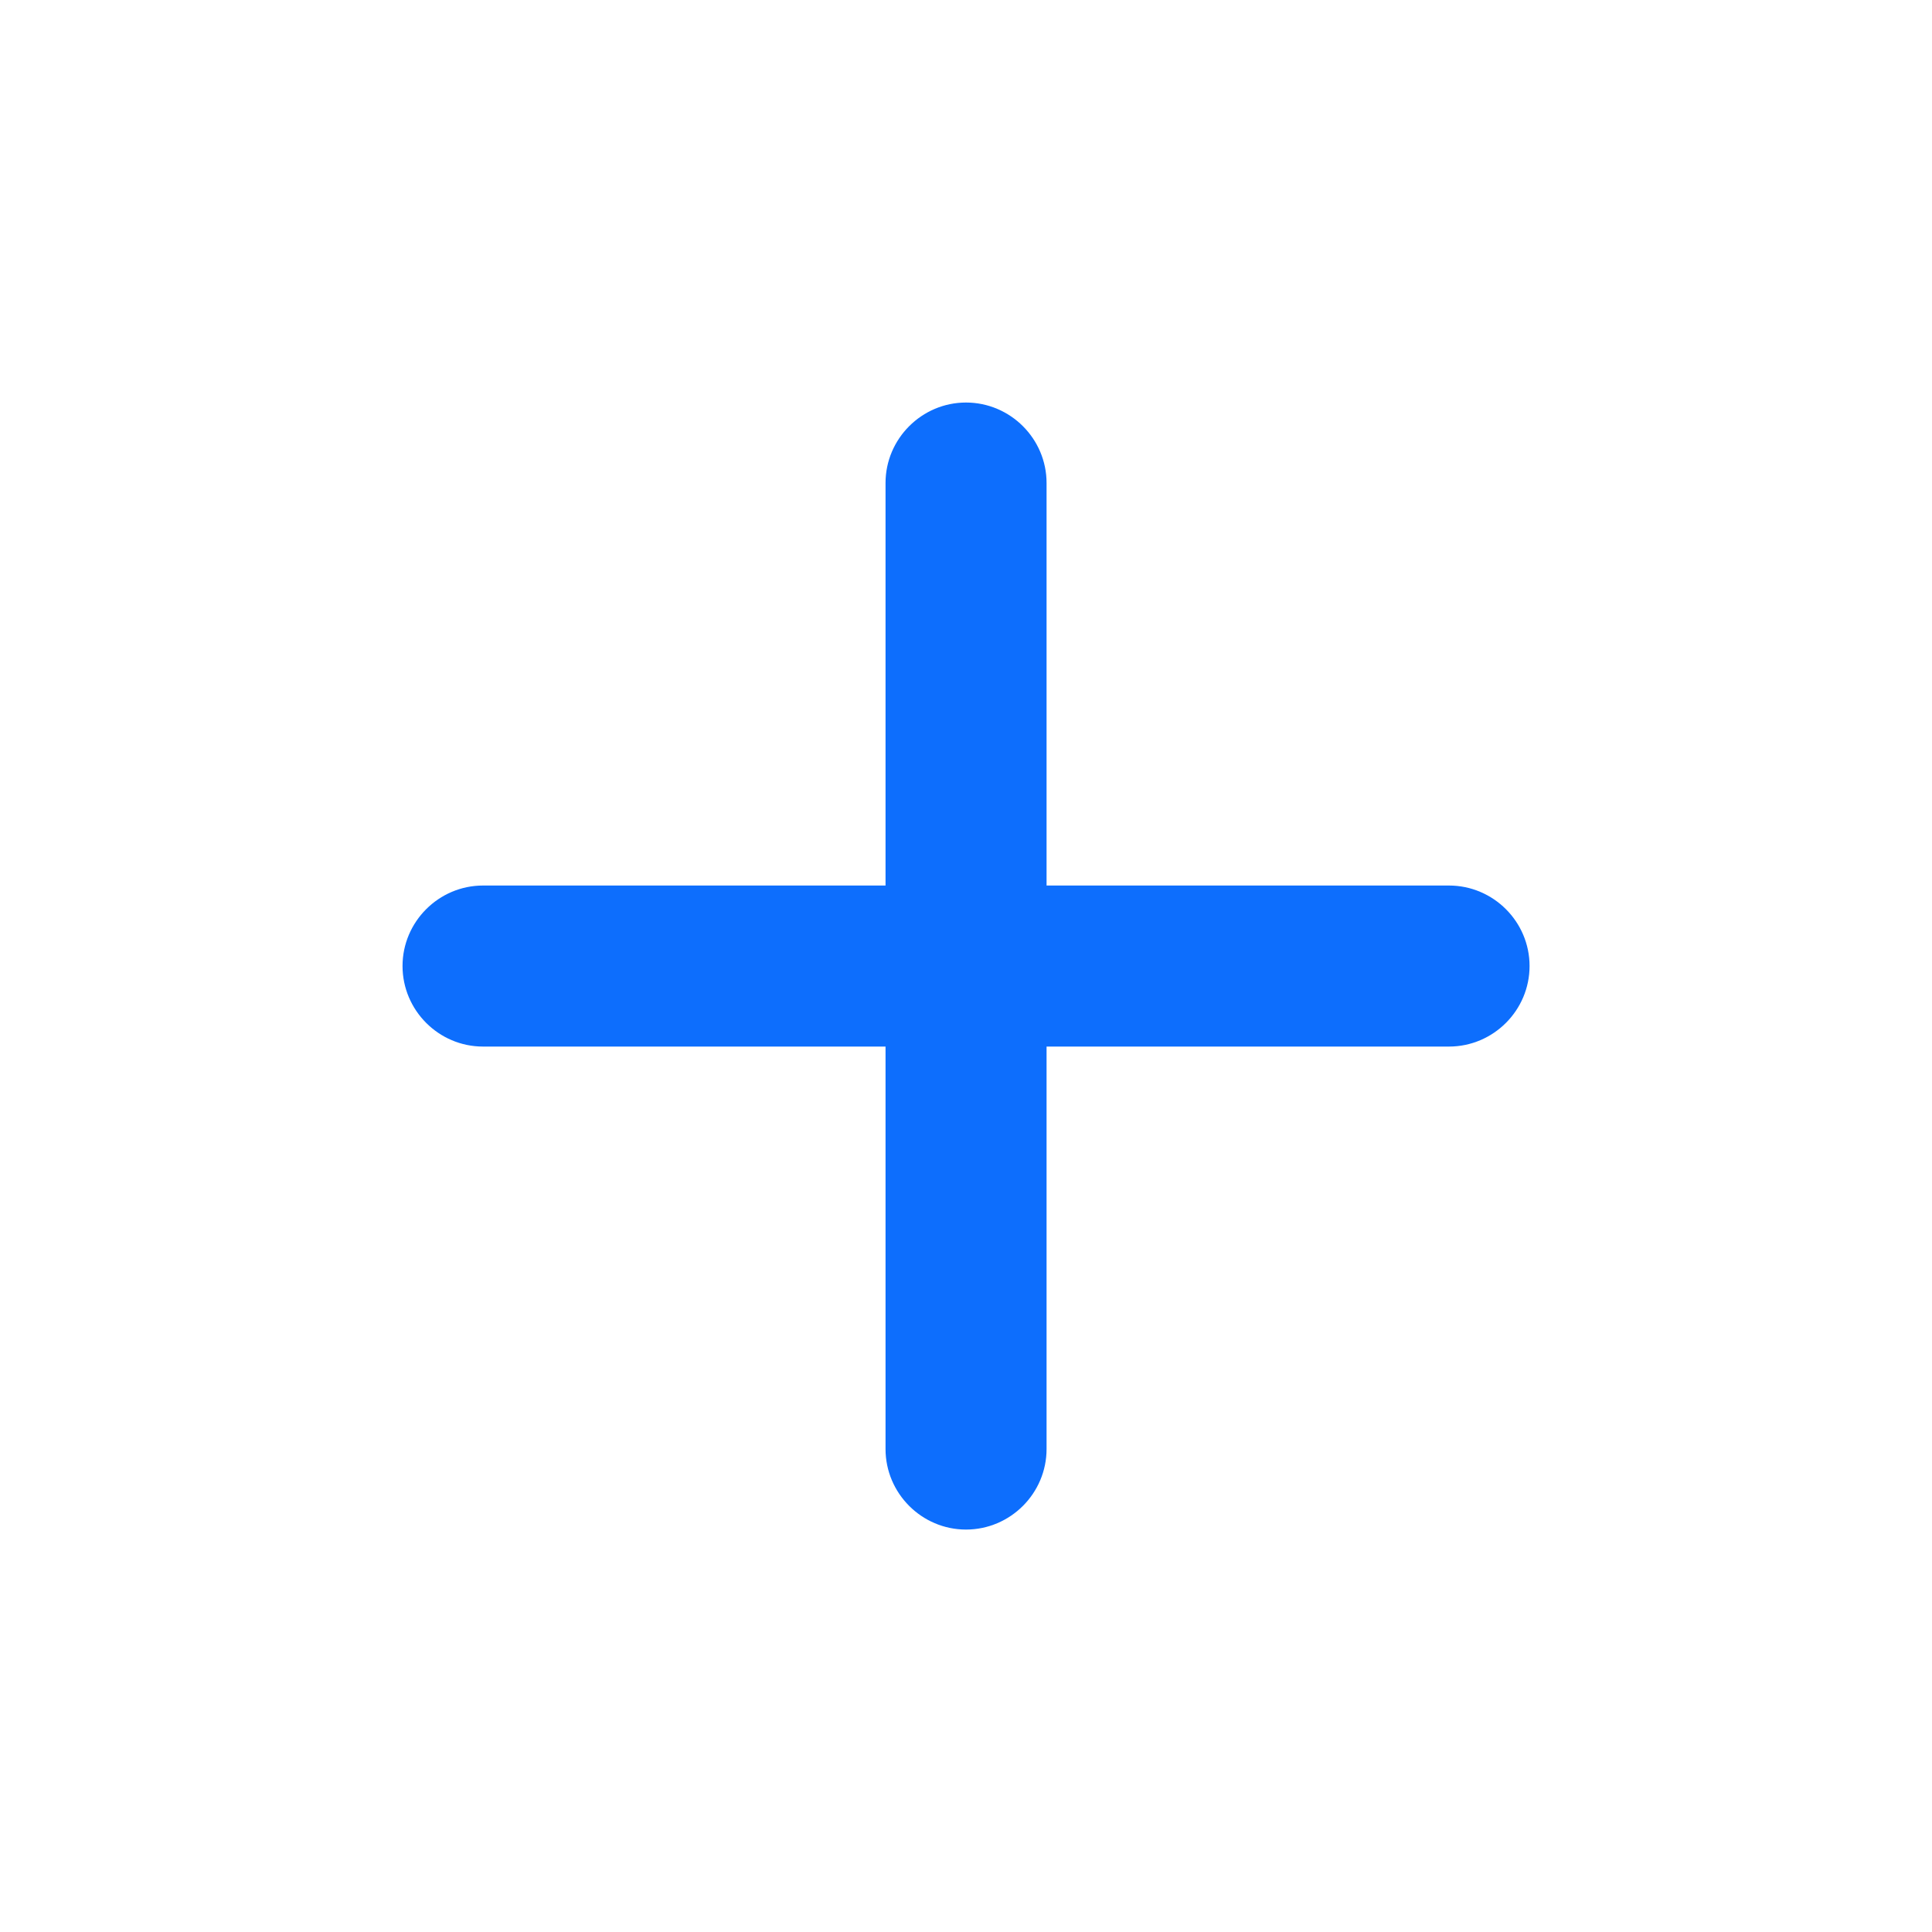 <?xml version="1.0" encoding="UTF-8"?>
<svg width="20px" height="20px" viewBox="0 0 20 20" version="1.1" xmlns="http://www.w3.org/2000/svg" xmlns:xlink="http://www.w3.org/1999/xlink">
    <title>EditRounded</title>
    <defs>
        <path d="M10.833,6.667 L6.667,6.667 L6.667,10.833 C6.667,11.292 6.292,11.667 5.833,11.667 C5.375,11.667 5,11.292 5,10.833 L5,6.667 L0.833,6.667 C0.375,6.667 0,6.292 0,5.833 C0,5.375 0.375,5 0.833,5 L5,5 L5,0.833 C5,0.375 5.375,0 5.833,0 C6.292,0 6.667,0.375 6.667,0.833 L6.667,5 L10.833,5 C11.292,5 11.667,5.375 11.667,5.833 C11.667,6.292 11.292,6.667 10.833,6.667 Z" id="path-1"></path>
    </defs>
    <g id="Symbols" stroke="none" stroke-width="1" fill="none" fill-rule="evenodd">
        <g id="Covarege_list/new" transform="translate(-16, -8)">
            <g id="EditRounded" transform="translate(20.167, 12.167)">
                <mask id="mask-2" fill="white">
                    <use xlink:href="#path-1"></use>
                </mask>
                <use id="AddRounded" fill="#0D6EFD" fill-rule="nonzero" xlink:href="#path-1"></use>
            </g>
        </g>
    </g>
</svg>